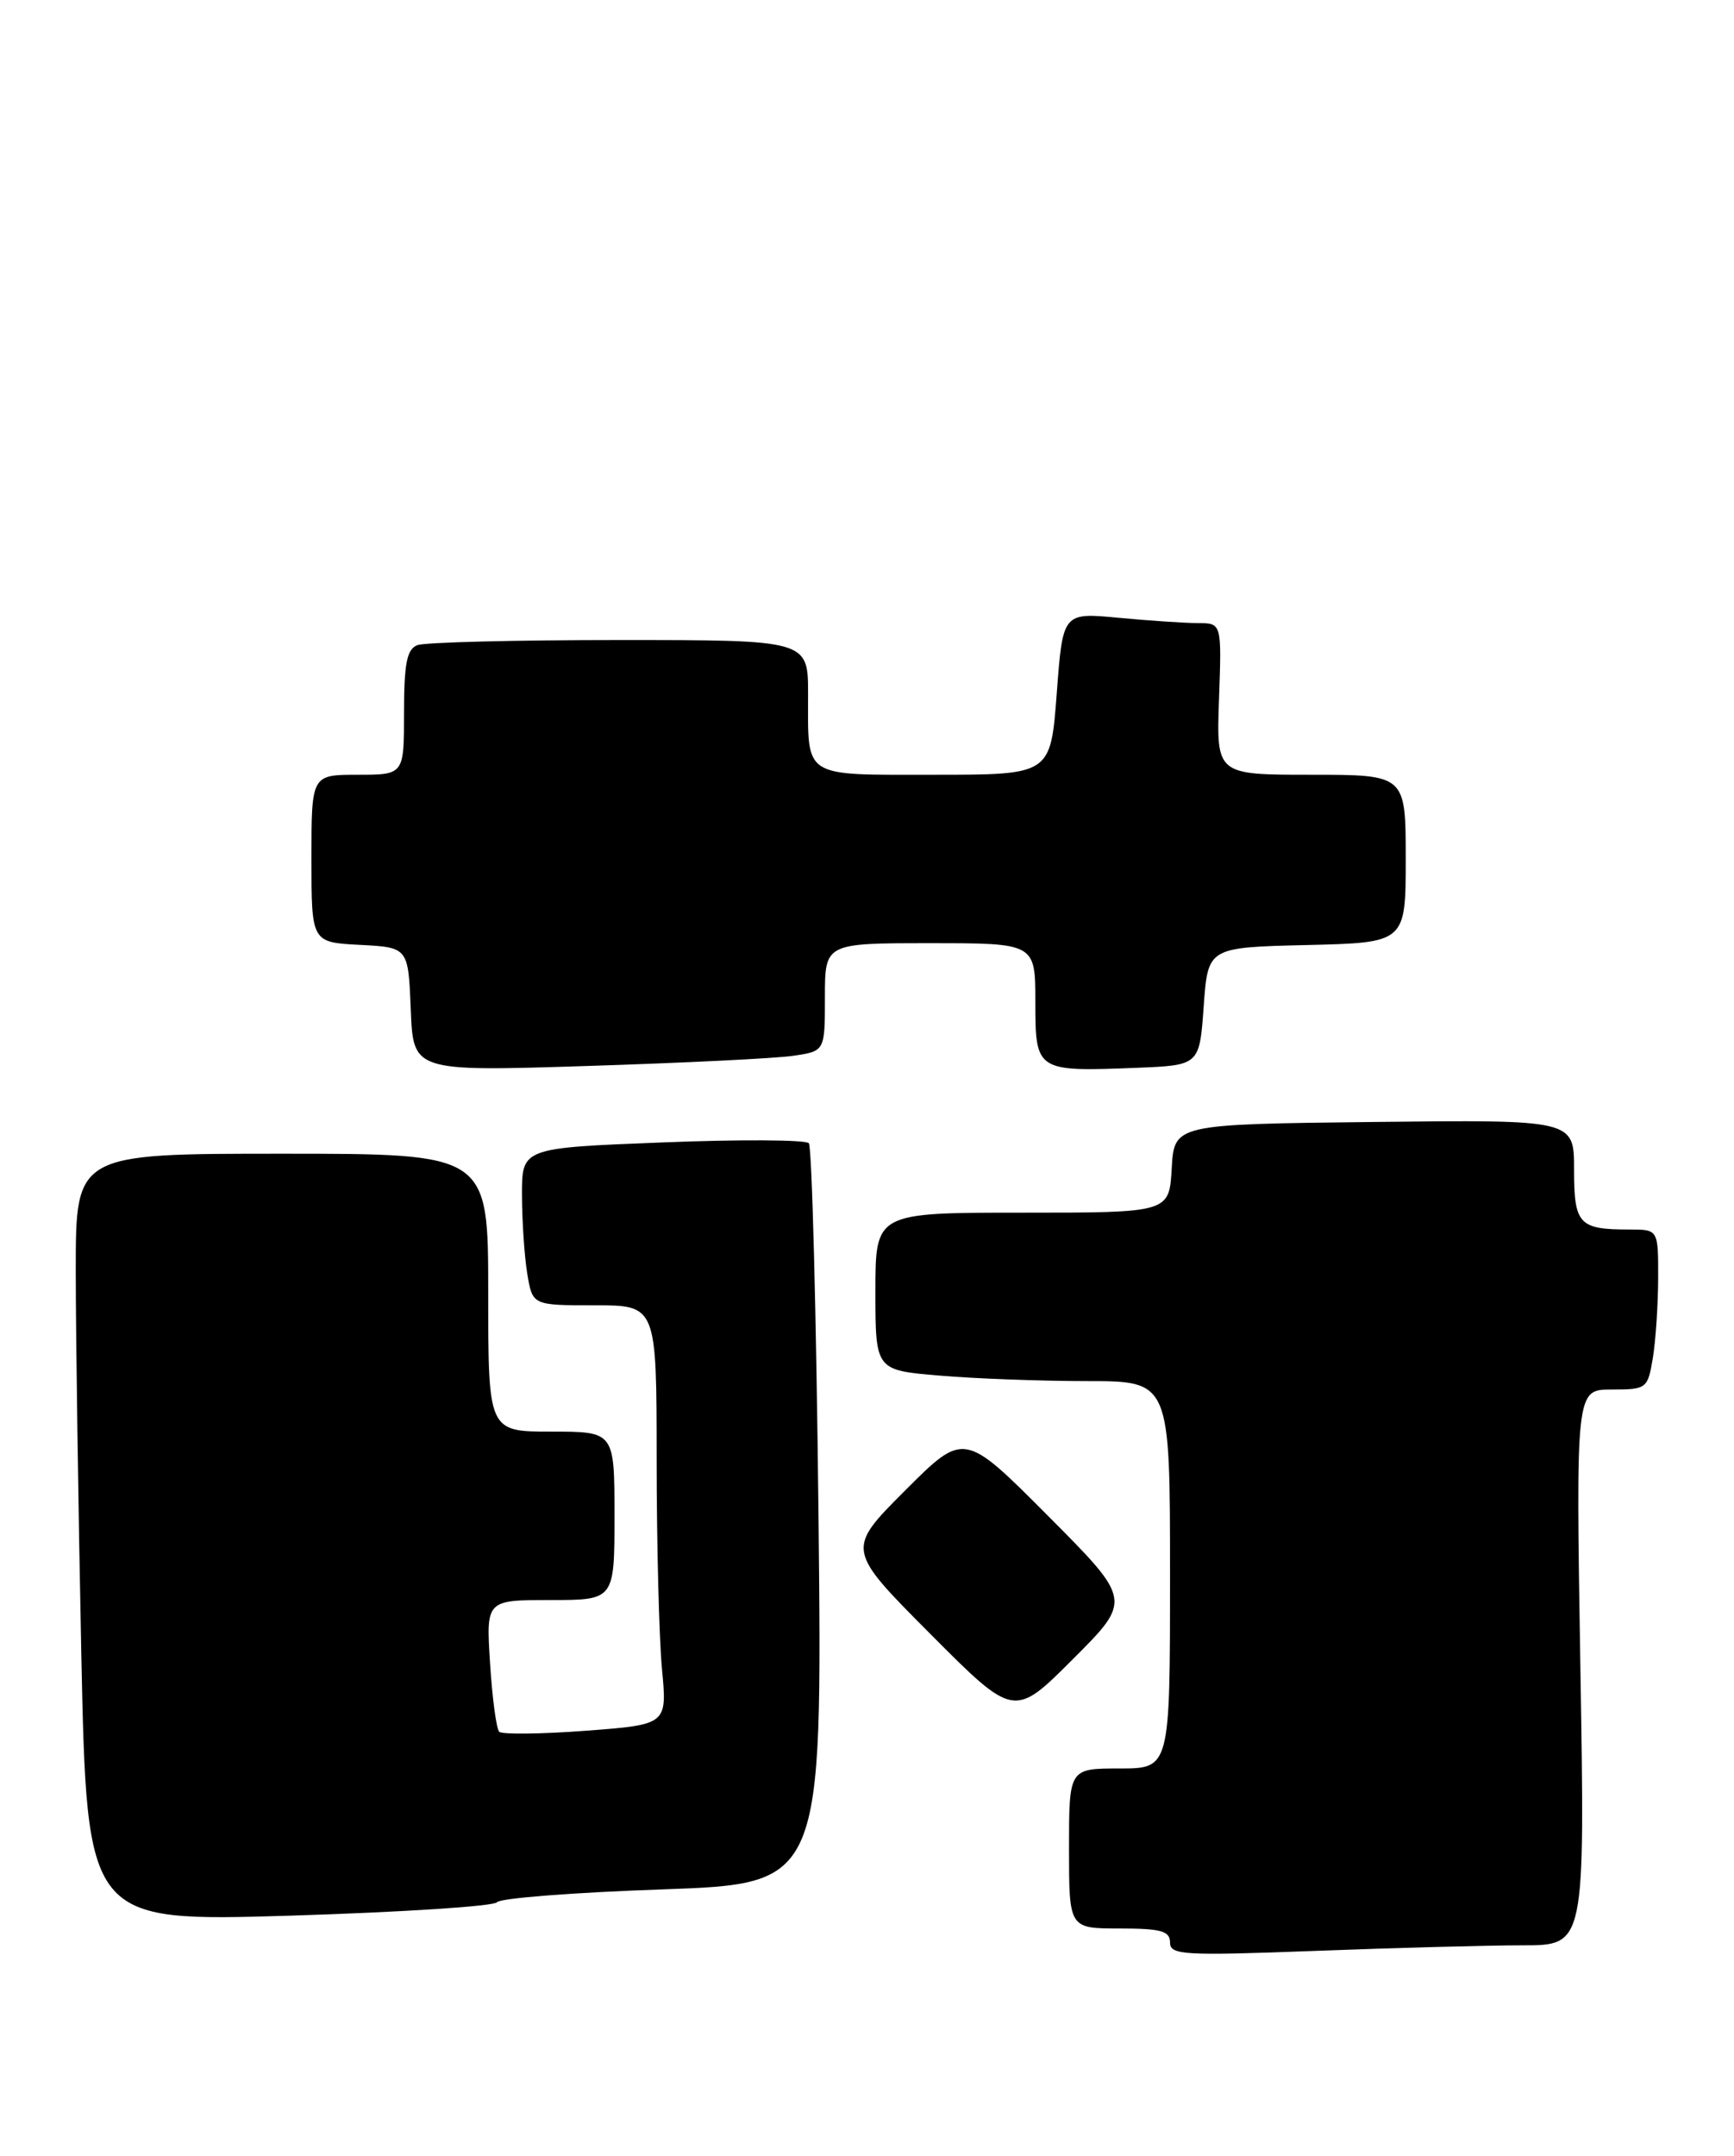 <?xml version="1.0" encoding="UTF-8" standalone="no"?>
<!DOCTYPE svg PUBLIC "-//W3C//DTD SVG 1.1//EN" "http://www.w3.org/Graphics/SVG/1.1/DTD/svg11.dtd" >
<svg xmlns="http://www.w3.org/2000/svg" xmlns:xlink="http://www.w3.org/1999/xlink" version="1.1" viewBox="0 0 206 256">
 <g >
 <path fill="currentColor"
d=" M 180.90 231.00 C 188.30 231.00 188.30 231.00 187.75 198.00 C 187.21 165.00 187.21 165.00 191.47 165.00 C 195.63 165.00 195.75 164.90 196.36 161.25 C 196.70 159.19 196.98 154.91 196.99 151.75 C 197.00 146.00 197.00 146.00 193.58 146.00 C 187.56 146.00 187.00 145.39 187.00 138.87 C 187.00 132.96 187.00 132.96 163.25 133.23 C 139.50 133.50 139.50 133.50 139.20 138.75 C 138.90 144.00 138.90 144.00 121.45 144.00 C 104.00 144.00 104.00 144.00 104.00 153.35 C 104.00 162.71 104.00 162.71 111.65 163.35 C 115.86 163.71 123.73 164.00 129.15 164.00 C 139.00 164.00 139.00 164.00 139.00 187.00 C 139.00 210.00 139.00 210.00 133.00 210.00 C 127.00 210.00 127.00 210.00 127.00 219.50 C 127.00 229.00 127.00 229.00 133.00 229.00 C 137.92 229.00 139.00 229.30 139.00 230.66 C 139.00 232.16 140.59 232.25 156.25 231.66 C 165.74 231.30 176.83 231.00 180.90 231.00 Z  M 59.05 225.88 C 59.36 225.41 68.18 224.72 78.65 224.36 C 97.70 223.69 97.70 223.69 97.24 180.10 C 96.98 156.12 96.46 136.16 96.09 135.75 C 95.71 135.34 87.88 135.29 78.70 135.66 C 62.00 136.31 62.00 136.31 62.01 141.91 C 62.02 144.98 62.30 149.19 62.64 151.25 C 63.26 155.00 63.26 155.00 70.63 155.00 C 78.00 155.00 78.00 155.00 78.01 173.25 C 78.01 183.29 78.30 194.49 78.64 198.15 C 79.27 204.79 79.27 204.79 69.59 205.52 C 64.27 205.92 59.64 205.97 59.31 205.64 C 58.97 205.31 58.48 201.65 58.22 197.52 C 57.74 190.00 57.74 190.00 65.37 190.00 C 73.00 190.00 73.00 190.00 73.00 180.00 C 73.00 170.00 73.00 170.00 65.50 170.00 C 58.00 170.00 58.00 170.00 58.00 153.50 C 58.00 137.00 58.00 137.00 33.50 137.00 C 9.00 137.00 9.00 137.00 9.00 150.84 C 9.00 158.45 9.30 178.97 9.66 196.44 C 10.33 228.20 10.33 228.20 34.41 227.48 C 47.66 227.07 58.75 226.36 59.05 225.88 Z  M 124.50 180.00 C 114.53 169.99 114.53 169.99 107.53 176.99 C 100.53 183.99 100.53 183.99 110.50 194.00 C 120.47 204.01 120.47 204.01 127.47 197.01 C 134.47 190.01 134.47 190.01 124.50 180.00 Z  M 94.25 125.37 C 98.00 124.82 98.00 124.82 98.00 118.41 C 98.00 112.00 98.00 112.00 110.50 112.00 C 123.00 112.00 123.00 112.00 123.00 118.98 C 123.00 127.21 123.10 127.27 135.01 126.80 C 142.50 126.50 142.50 126.50 143.00 119.50 C 143.50 112.50 143.50 112.50 155.25 112.22 C 167.00 111.94 167.00 111.94 167.00 101.97 C 167.00 92.00 167.00 92.00 155.75 92.00 C 144.50 92.00 144.50 92.00 144.82 83.00 C 145.14 74.00 145.14 74.00 142.32 73.99 C 140.77 73.99 136.52 73.70 132.88 73.36 C 126.26 72.73 126.26 72.73 125.54 82.37 C 124.81 92.00 124.81 92.00 111.01 92.00 C 95.20 92.00 96.00 92.51 96.00 82.42 C 96.00 76.00 96.00 76.00 73.58 76.00 C 61.25 76.00 50.45 76.27 49.58 76.61 C 48.34 77.08 48.00 78.79 48.00 84.61 C 48.00 92.00 48.00 92.00 42.50 92.00 C 37.00 92.00 37.00 92.00 37.00 101.95 C 37.00 111.90 37.00 111.90 42.75 112.20 C 48.50 112.50 48.50 112.50 48.80 119.87 C 49.09 127.24 49.09 127.24 69.80 126.58 C 81.18 126.22 92.19 125.68 94.25 125.37 Z "/>
</g>
</svg>